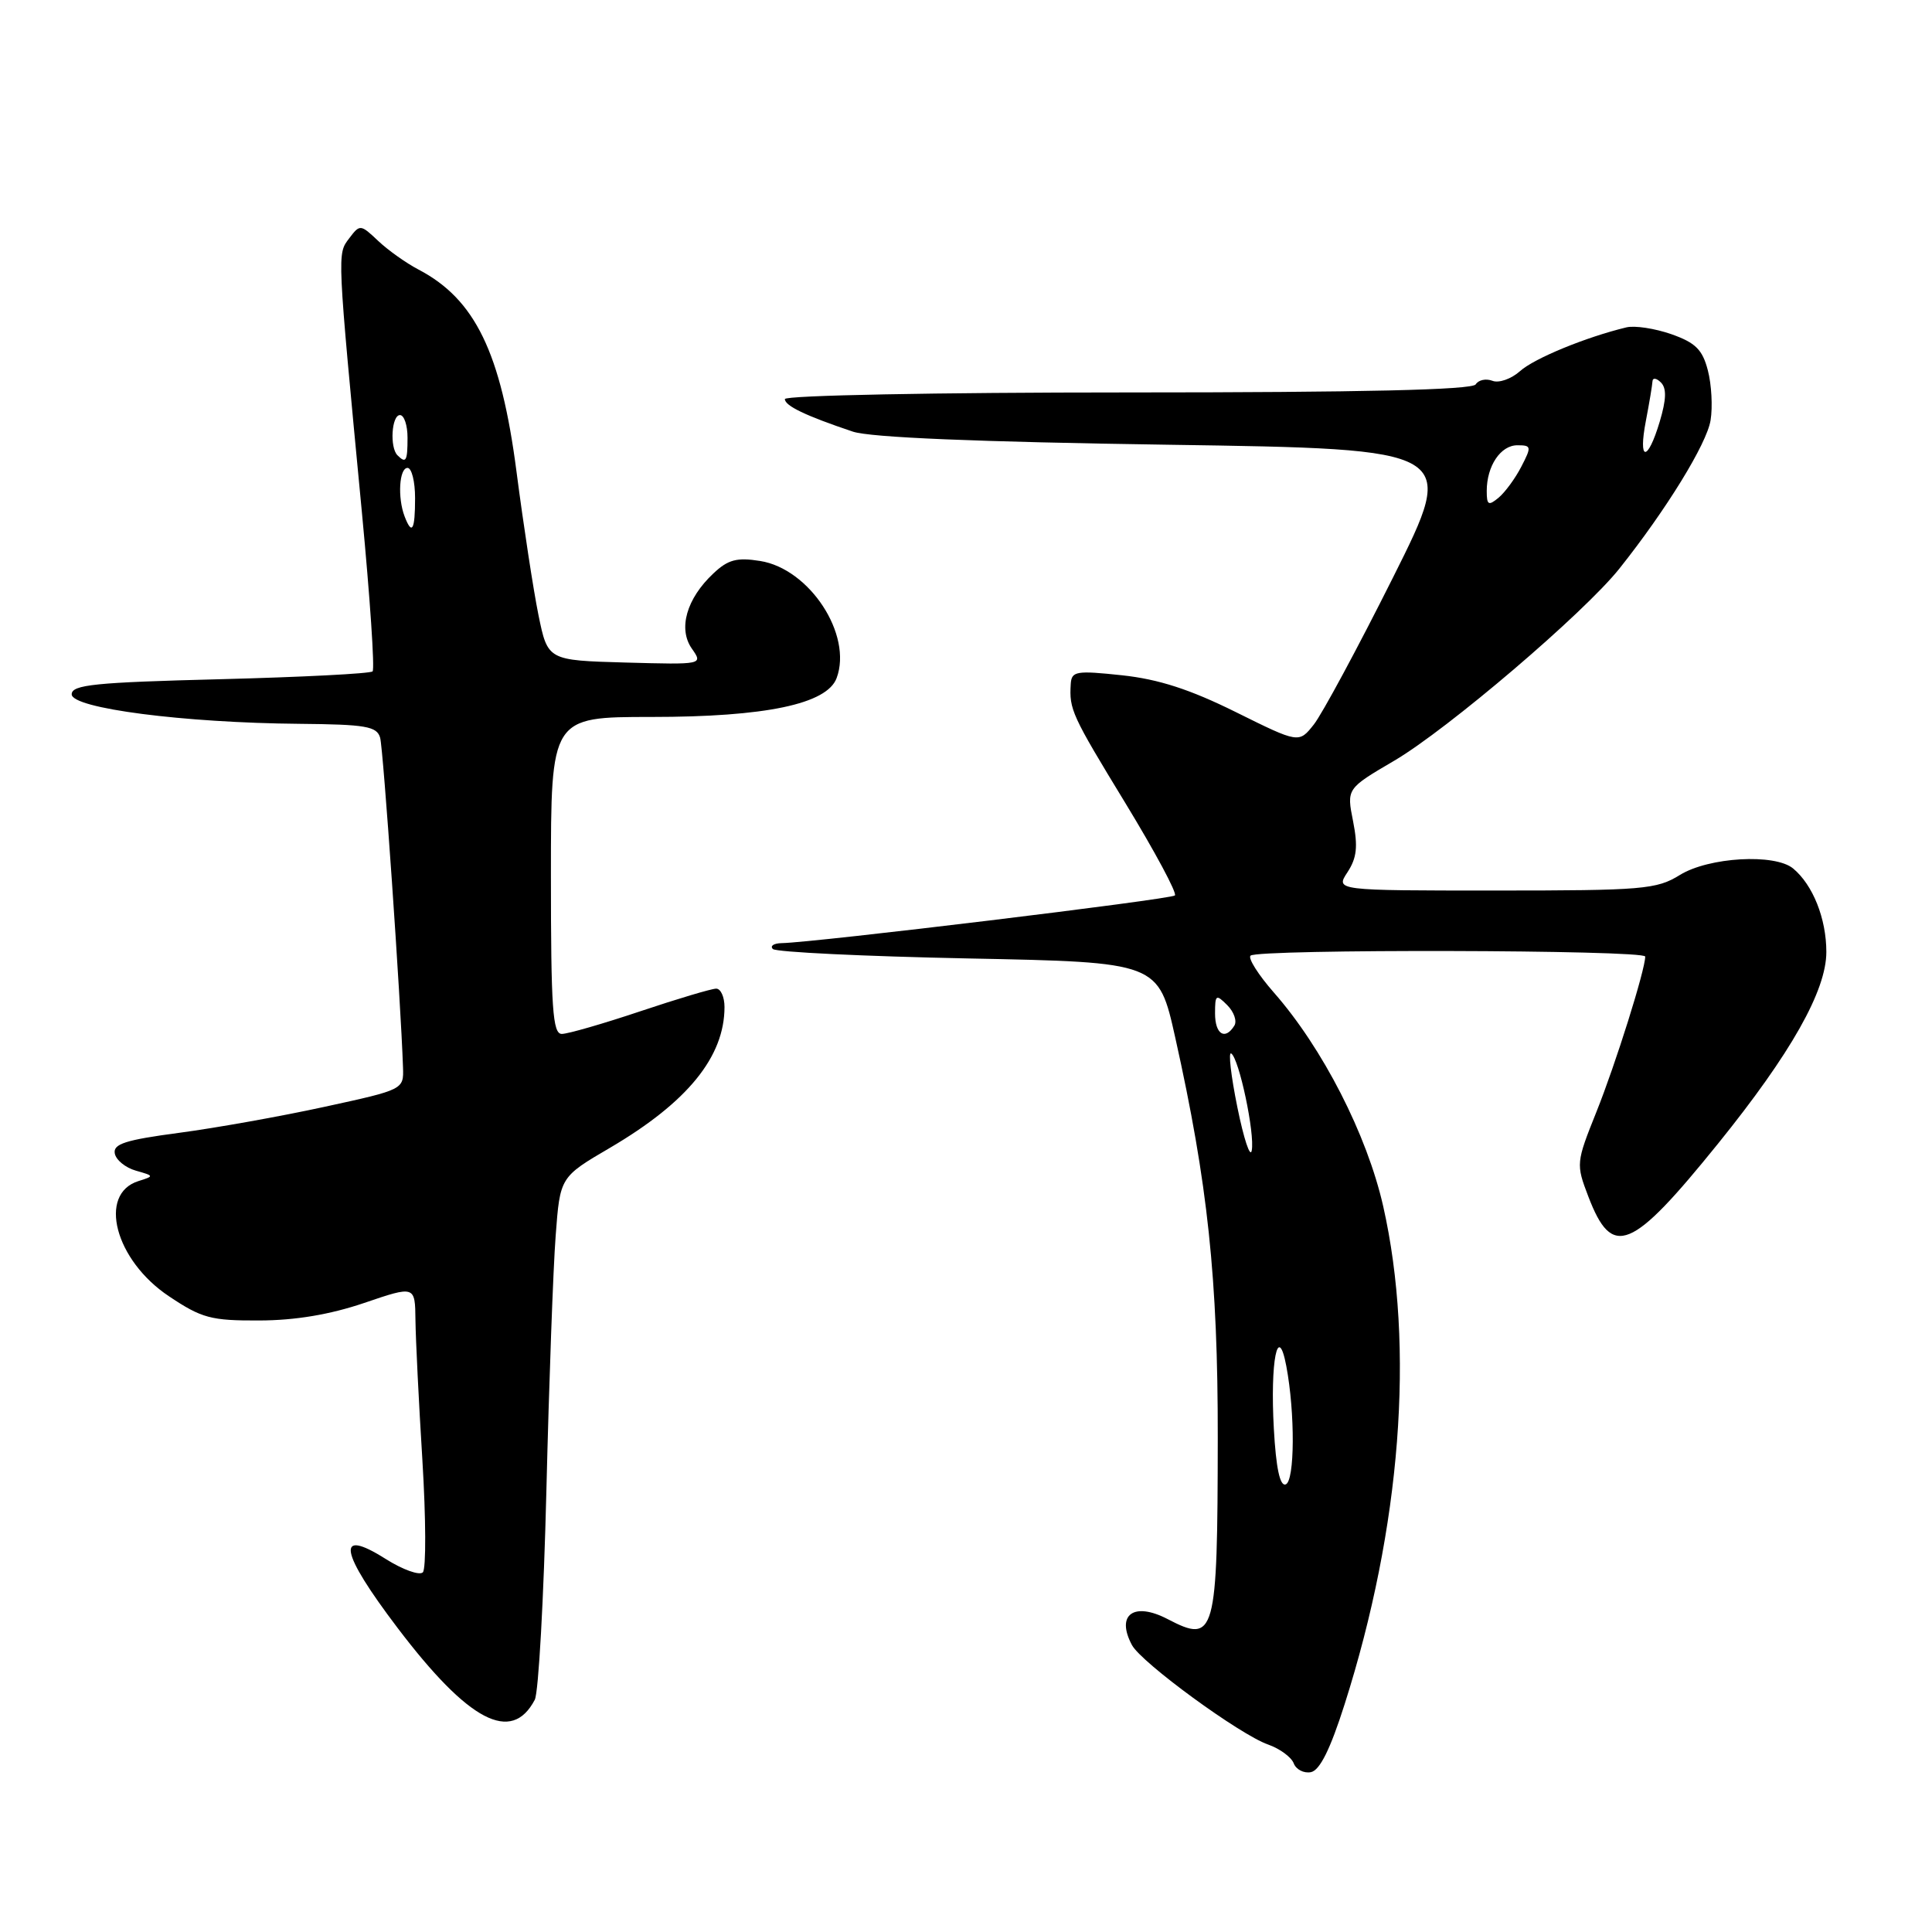 <?xml version="1.0" encoding="UTF-8" standalone="no"?>
<!DOCTYPE svg PUBLIC "-//W3C//DTD SVG 1.1//EN" "http://www.w3.org/Graphics/SVG/1.1/DTD/svg11.dtd" >
<svg xmlns="http://www.w3.org/2000/svg" xmlns:xlink="http://www.w3.org/1999/xlink" version="1.1" viewBox="0 0 256 256">
 <g >
 <path fill="currentColor"
d=" M 178.16 225.85 C 185.64 202.39 187.49 178.47 183.28 159.83 C 181.13 150.35 175.26 138.87 168.78 131.50 C 166.74 129.17 165.35 126.98 165.70 126.63 C 166.60 125.73 218.00 125.85 218.00 126.75 C 218.00 128.50 214.07 141.01 211.53 147.34 C 208.84 154.06 208.82 154.25 210.46 158.54 C 213.63 166.83 216.12 165.81 227.68 151.50 C 237.31 139.57 242.00 131.27 242.00 126.14 C 242.00 121.72 240.22 117.26 237.60 115.08 C 235.17 113.07 226.43 113.57 222.59 115.94 C 219.51 117.85 217.71 118.00 198.11 118.00 C 176.95 118.00 176.95 118.00 178.55 115.57 C 179.79 113.67 179.95 112.17 179.29 108.82 C 178.43 104.50 178.43 104.50 184.74 100.80 C 191.81 96.65 209.89 81.23 214.58 75.34 C 220.78 67.55 226.16 58.81 226.66 55.69 C 226.95 53.93 226.79 50.95 226.30 49.08 C 225.59 46.32 224.66 45.41 221.46 44.28 C 219.28 43.52 216.60 43.11 215.50 43.38 C 210.14 44.67 203.28 47.49 201.41 49.18 C 200.25 50.21 198.61 50.79 197.76 50.46 C 196.90 50.13 195.91 50.34 195.54 50.93 C 195.09 51.66 180.59 52.00 149.44 52.00 C 124.00 52.00 104.00 52.39 104.00 52.88 C 104.00 53.77 106.74 55.09 113.00 57.19 C 115.31 57.97 129.52 58.56 154.80 58.93 C 193.10 59.50 193.10 59.50 184.59 76.50 C 179.91 85.85 175.18 94.62 174.09 96.00 C 172.11 98.50 172.11 98.50 163.74 94.35 C 157.69 91.35 153.52 90.00 148.69 89.48 C 142.59 88.83 141.99 88.93 141.88 90.63 C 141.67 94.02 141.99 94.72 149.14 106.45 C 153.04 112.86 155.99 118.35 155.68 118.65 C 155.16 119.17 107.93 124.89 103.58 124.97 C 102.53 124.99 102.00 125.34 102.41 125.75 C 102.83 126.16 114.49 126.72 128.33 127.00 C 153.50 127.50 153.50 127.50 155.73 137.50 C 160.04 156.81 161.38 169.43 161.36 190.52 C 161.33 216.76 161.03 217.83 154.72 214.54 C 150.23 212.20 147.83 213.95 149.99 217.98 C 151.24 220.32 164.30 229.86 168.03 231.16 C 169.57 231.70 171.10 232.82 171.42 233.64 C 171.73 234.47 172.76 235.00 173.70 234.82 C 174.88 234.59 176.27 231.79 178.16 225.85 Z  M 70.86 225.23 C 71.36 224.28 72.05 211.80 72.40 197.50 C 72.75 183.20 73.30 168.00 73.63 163.73 C 74.21 155.96 74.21 155.96 80.86 152.07 C 91.10 146.05 96.00 140.03 96.00 133.43 C 96.00 132.10 95.50 131.00 94.90 131.00 C 94.29 131.00 89.77 132.35 84.84 134.00 C 79.92 135.65 75.24 137.00 74.44 137.00 C 73.23 137.00 73.00 133.63 73.00 116.00 C 73.00 95.00 73.00 95.00 86.32 95.00 C 101.45 95.00 109.59 93.29 110.86 89.84 C 112.99 84.10 107.27 75.36 100.71 74.33 C 97.64 73.84 96.46 74.15 94.52 75.99 C 90.97 79.32 89.83 83.31 91.67 85.94 C 93.16 88.07 93.16 88.07 82.87 87.79 C 72.58 87.50 72.58 87.50 71.35 81.50 C 70.68 78.20 69.37 69.65 68.44 62.50 C 66.39 46.72 62.96 39.64 55.44 35.71 C 53.82 34.86 51.42 33.16 50.11 31.92 C 47.77 29.71 47.69 29.70 46.27 31.58 C 44.67 33.70 44.64 33.11 47.96 67.96 C 49.03 79.22 49.67 88.67 49.37 88.96 C 49.08 89.26 39.99 89.72 29.17 90.00 C 12.57 90.42 9.50 90.73 9.50 92.00 C 9.50 93.86 24.37 95.78 39.68 95.91 C 48.48 95.99 49.93 96.24 50.37 97.75 C 50.79 99.24 53.10 132.45 53.40 141.44 C 53.50 144.37 53.48 144.38 43.00 146.66 C 37.22 147.92 28.54 149.47 23.70 150.11 C 16.62 151.05 14.97 151.58 15.21 152.84 C 15.37 153.71 16.63 154.73 18.01 155.12 C 20.44 155.81 20.45 155.84 18.34 156.50 C 12.93 158.21 15.24 166.99 22.37 171.75 C 26.73 174.67 27.95 175.00 34.36 174.97 C 39.13 174.96 43.74 174.18 48.25 172.65 C 55.00 170.35 55.00 170.35 55.05 174.92 C 55.08 177.44 55.49 185.80 55.97 193.50 C 56.44 201.20 56.47 207.88 56.03 208.34 C 55.59 208.79 53.37 208.00 51.09 206.56 C 44.43 202.35 44.99 205.57 52.69 215.72 C 62.10 228.12 67.78 231.09 70.86 225.23 Z  M 168.79 189.30 C 168.29 180.37 169.33 175.14 170.44 181.00 C 171.62 187.23 171.57 196.26 170.36 196.69 C 169.60 196.96 169.08 194.54 168.79 189.30 Z  M 163.96 146.73 C 163.11 142.55 162.74 139.34 163.14 139.59 C 164.18 140.23 166.30 150.23 165.86 152.46 C 165.66 153.48 164.81 150.91 163.96 146.73 Z  M 161.00 134.29 C 161.00 131.78 161.13 131.70 162.62 133.19 C 163.51 134.08 163.93 135.30 163.56 135.90 C 162.33 137.89 161.00 137.05 161.00 134.29 Z  M 197.00 65.06 C 197.00 61.74 198.84 59.00 201.06 59.00 C 202.92 59.00 202.96 59.18 201.59 61.82 C 200.79 63.38 199.43 65.23 198.57 65.95 C 197.23 67.06 197.00 66.93 197.00 65.06 Z  M 218.09 55.75 C 218.54 53.41 218.93 51.07 218.96 50.55 C 218.98 50.02 219.48 50.08 220.08 50.68 C 220.85 51.45 220.80 52.93 219.92 55.88 C 218.30 61.28 217.04 61.19 218.09 55.75 Z  M 53.61 68.42 C 52.66 65.94 52.90 62.00 54.00 62.00 C 54.55 62.00 55.00 63.80 55.00 66.00 C 55.00 70.26 54.59 70.98 53.61 68.42 Z  M 52.67 60.33 C 51.62 59.29 51.89 55.00 53.00 55.00 C 53.55 55.00 54.00 56.35 54.00 58.00 C 54.00 61.11 53.80 61.46 52.67 60.33 Z "/>
</g>
</svg>